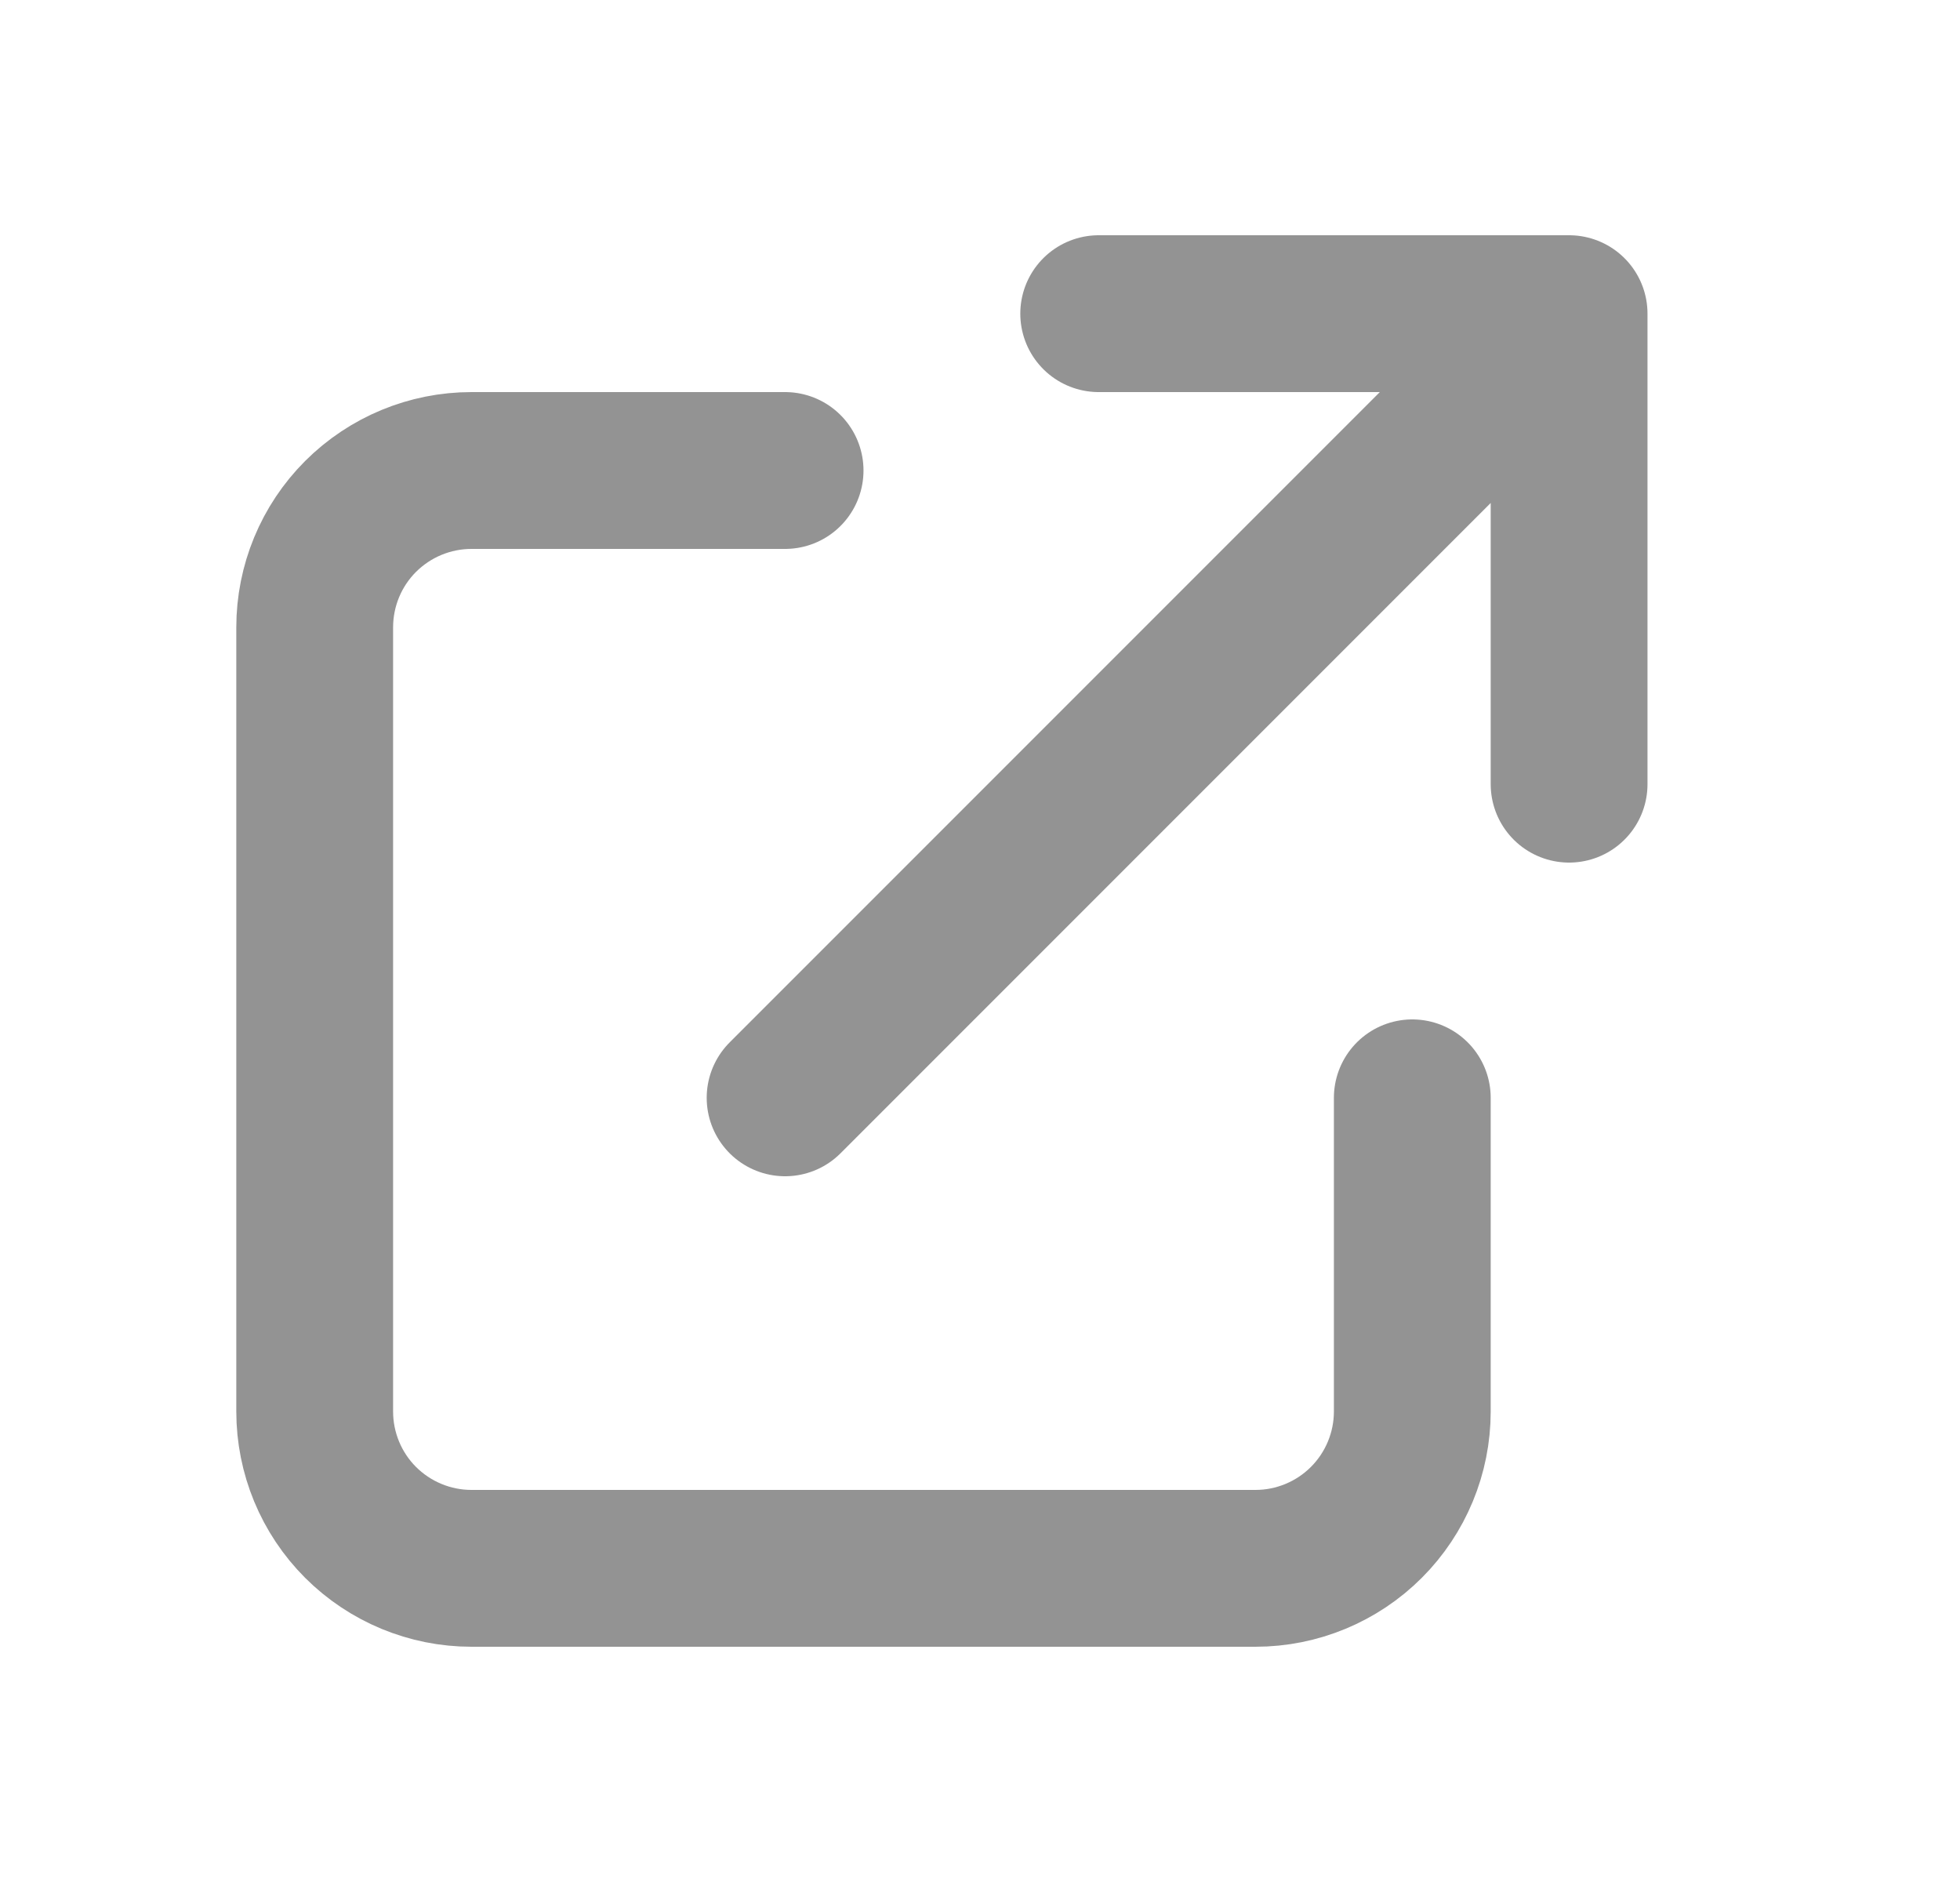 <svg width="25" height="24" viewBox="0 0 25 24" fill="none" xmlns="http://www.w3.org/2000/svg">
<path d="M10.014 6H6.014C5.483 6 4.975 6.211 4.599 6.586C4.224 6.961 4.014 7.47 4.014 8V18C4.014 18.53 4.224 19.039 4.599 19.414C4.975 19.789 5.483 20 6.014 20H16.014C16.544 20 17.053 19.789 17.428 19.414C17.803 19.039 18.014 18.53 18.014 18V14M14.014 4H20.014M20.014 4V10M20.014 4L10.014 14" stroke="#939393" stroke-width="2" stroke-linecap="round" stroke-linejoin="round"/>
</svg>
